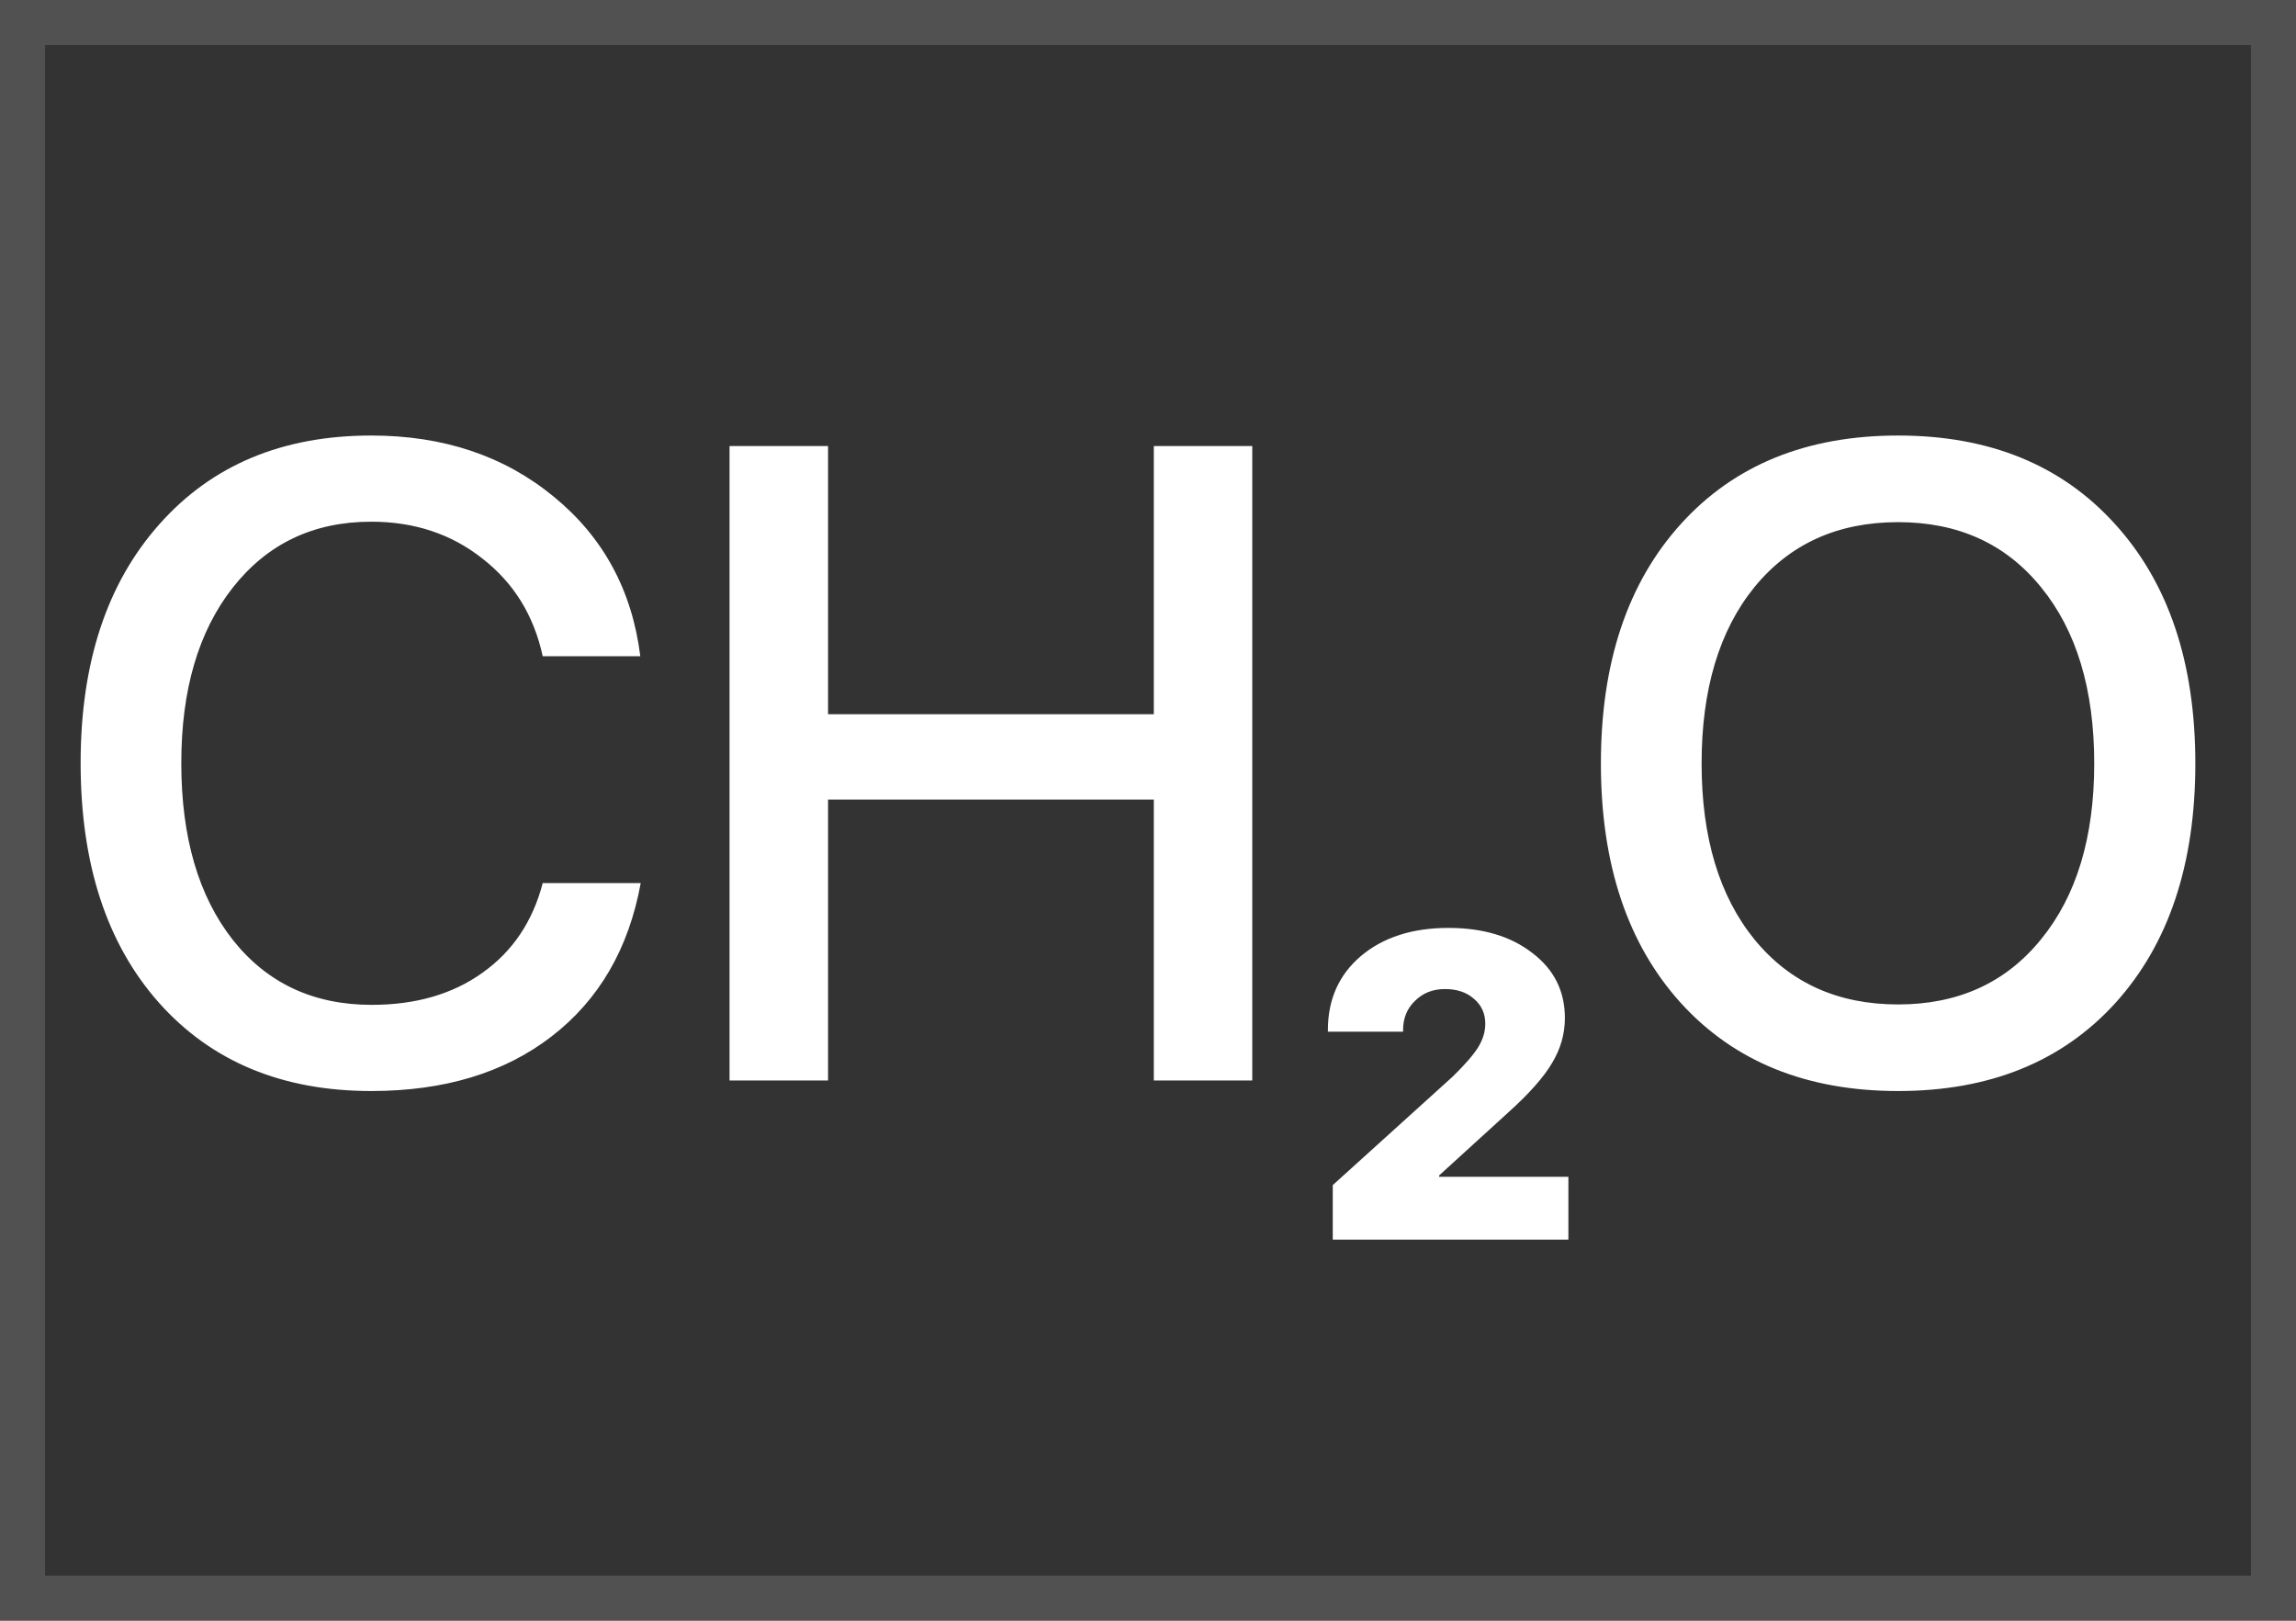 <?xml version="1.0" encoding="UTF-8"?> <svg xmlns="http://www.w3.org/2000/svg" width="51" height="36" viewBox="0 0 51 36" fill="none"><rect x="0" y="0" width="51" height="36" fill="#333333" stroke="none"/> <path d="M8.246 24.234C6.267 24.234 4.695 23.58 3.529 22.271C2.37 20.963 1.791 19.189 1.791 16.949C1.791 14.723 2.374 12.955 3.539 11.646C4.704 10.331 6.273 9.674 8.246 9.674C9.848 9.674 11.199 10.126 12.299 11.031C13.399 11.93 14.04 13.111 14.223 14.576H12.055C11.859 13.671 11.413 12.949 10.717 12.408C10.027 11.861 9.203 11.588 8.246 11.588C6.964 11.588 5.938 12.076 5.17 13.053C4.408 14.023 4.027 15.322 4.027 16.949C4.027 18.596 4.408 19.905 5.17 20.875C5.932 21.838 6.96 22.32 8.256 22.32C9.232 22.32 10.053 22.083 10.717 21.607C11.387 21.132 11.833 20.468 12.055 19.615H14.232C13.966 21.074 13.305 22.21 12.25 23.023C11.202 23.831 9.867 24.234 8.246 24.234ZM27.816 24H25.629V17.76H18.393V24H16.205V9.908H18.393V15.865H25.629V9.908H27.816V24ZM29.496 22.877C29.496 22.2 29.74 21.653 30.229 21.236C30.723 20.82 31.371 20.611 32.172 20.611C32.94 20.611 33.562 20.797 34.037 21.168C34.519 21.533 34.76 22.014 34.76 22.613C34.76 22.965 34.665 23.297 34.477 23.609C34.294 23.922 33.972 24.287 33.51 24.703L31.967 26.109V26.139H34.838V27.535H29.604V26.324L32.27 23.912C32.543 23.645 32.732 23.427 32.836 23.258C32.94 23.088 32.992 22.916 32.992 22.74C32.992 22.512 32.908 22.327 32.738 22.184C32.575 22.04 32.361 21.969 32.094 21.969C31.827 21.969 31.605 22.057 31.43 22.232C31.254 22.402 31.166 22.616 31.166 22.877V22.916H29.496V22.877ZM42.162 9.674C44.187 9.674 45.792 10.328 46.977 11.637C48.168 12.945 48.764 14.719 48.764 16.959C48.764 19.199 48.171 20.973 46.986 22.281C45.801 23.583 44.193 24.234 42.162 24.234C40.131 24.234 38.523 23.583 37.338 22.281C36.153 20.973 35.56 19.199 35.56 16.959C35.56 14.719 36.153 12.945 37.338 11.637C38.523 10.328 40.131 9.674 42.162 9.674ZM42.162 11.598C40.821 11.598 39.757 12.079 38.969 13.043C38.188 14.007 37.797 15.312 37.797 16.959C37.797 18.6 38.188 19.902 38.969 20.865C39.757 21.829 40.821 22.311 42.162 22.311C43.497 22.311 44.555 21.829 45.336 20.865C46.124 19.902 46.518 18.6 46.518 16.959C46.518 15.312 46.124 14.007 45.336 13.043C44.555 12.079 43.497 11.598 42.162 11.598Z" fill="white"></path> <rect x="0.5" y="0.5" width="50" height="35" stroke="white" stroke-opacity="0.15"></rect> </svg> 